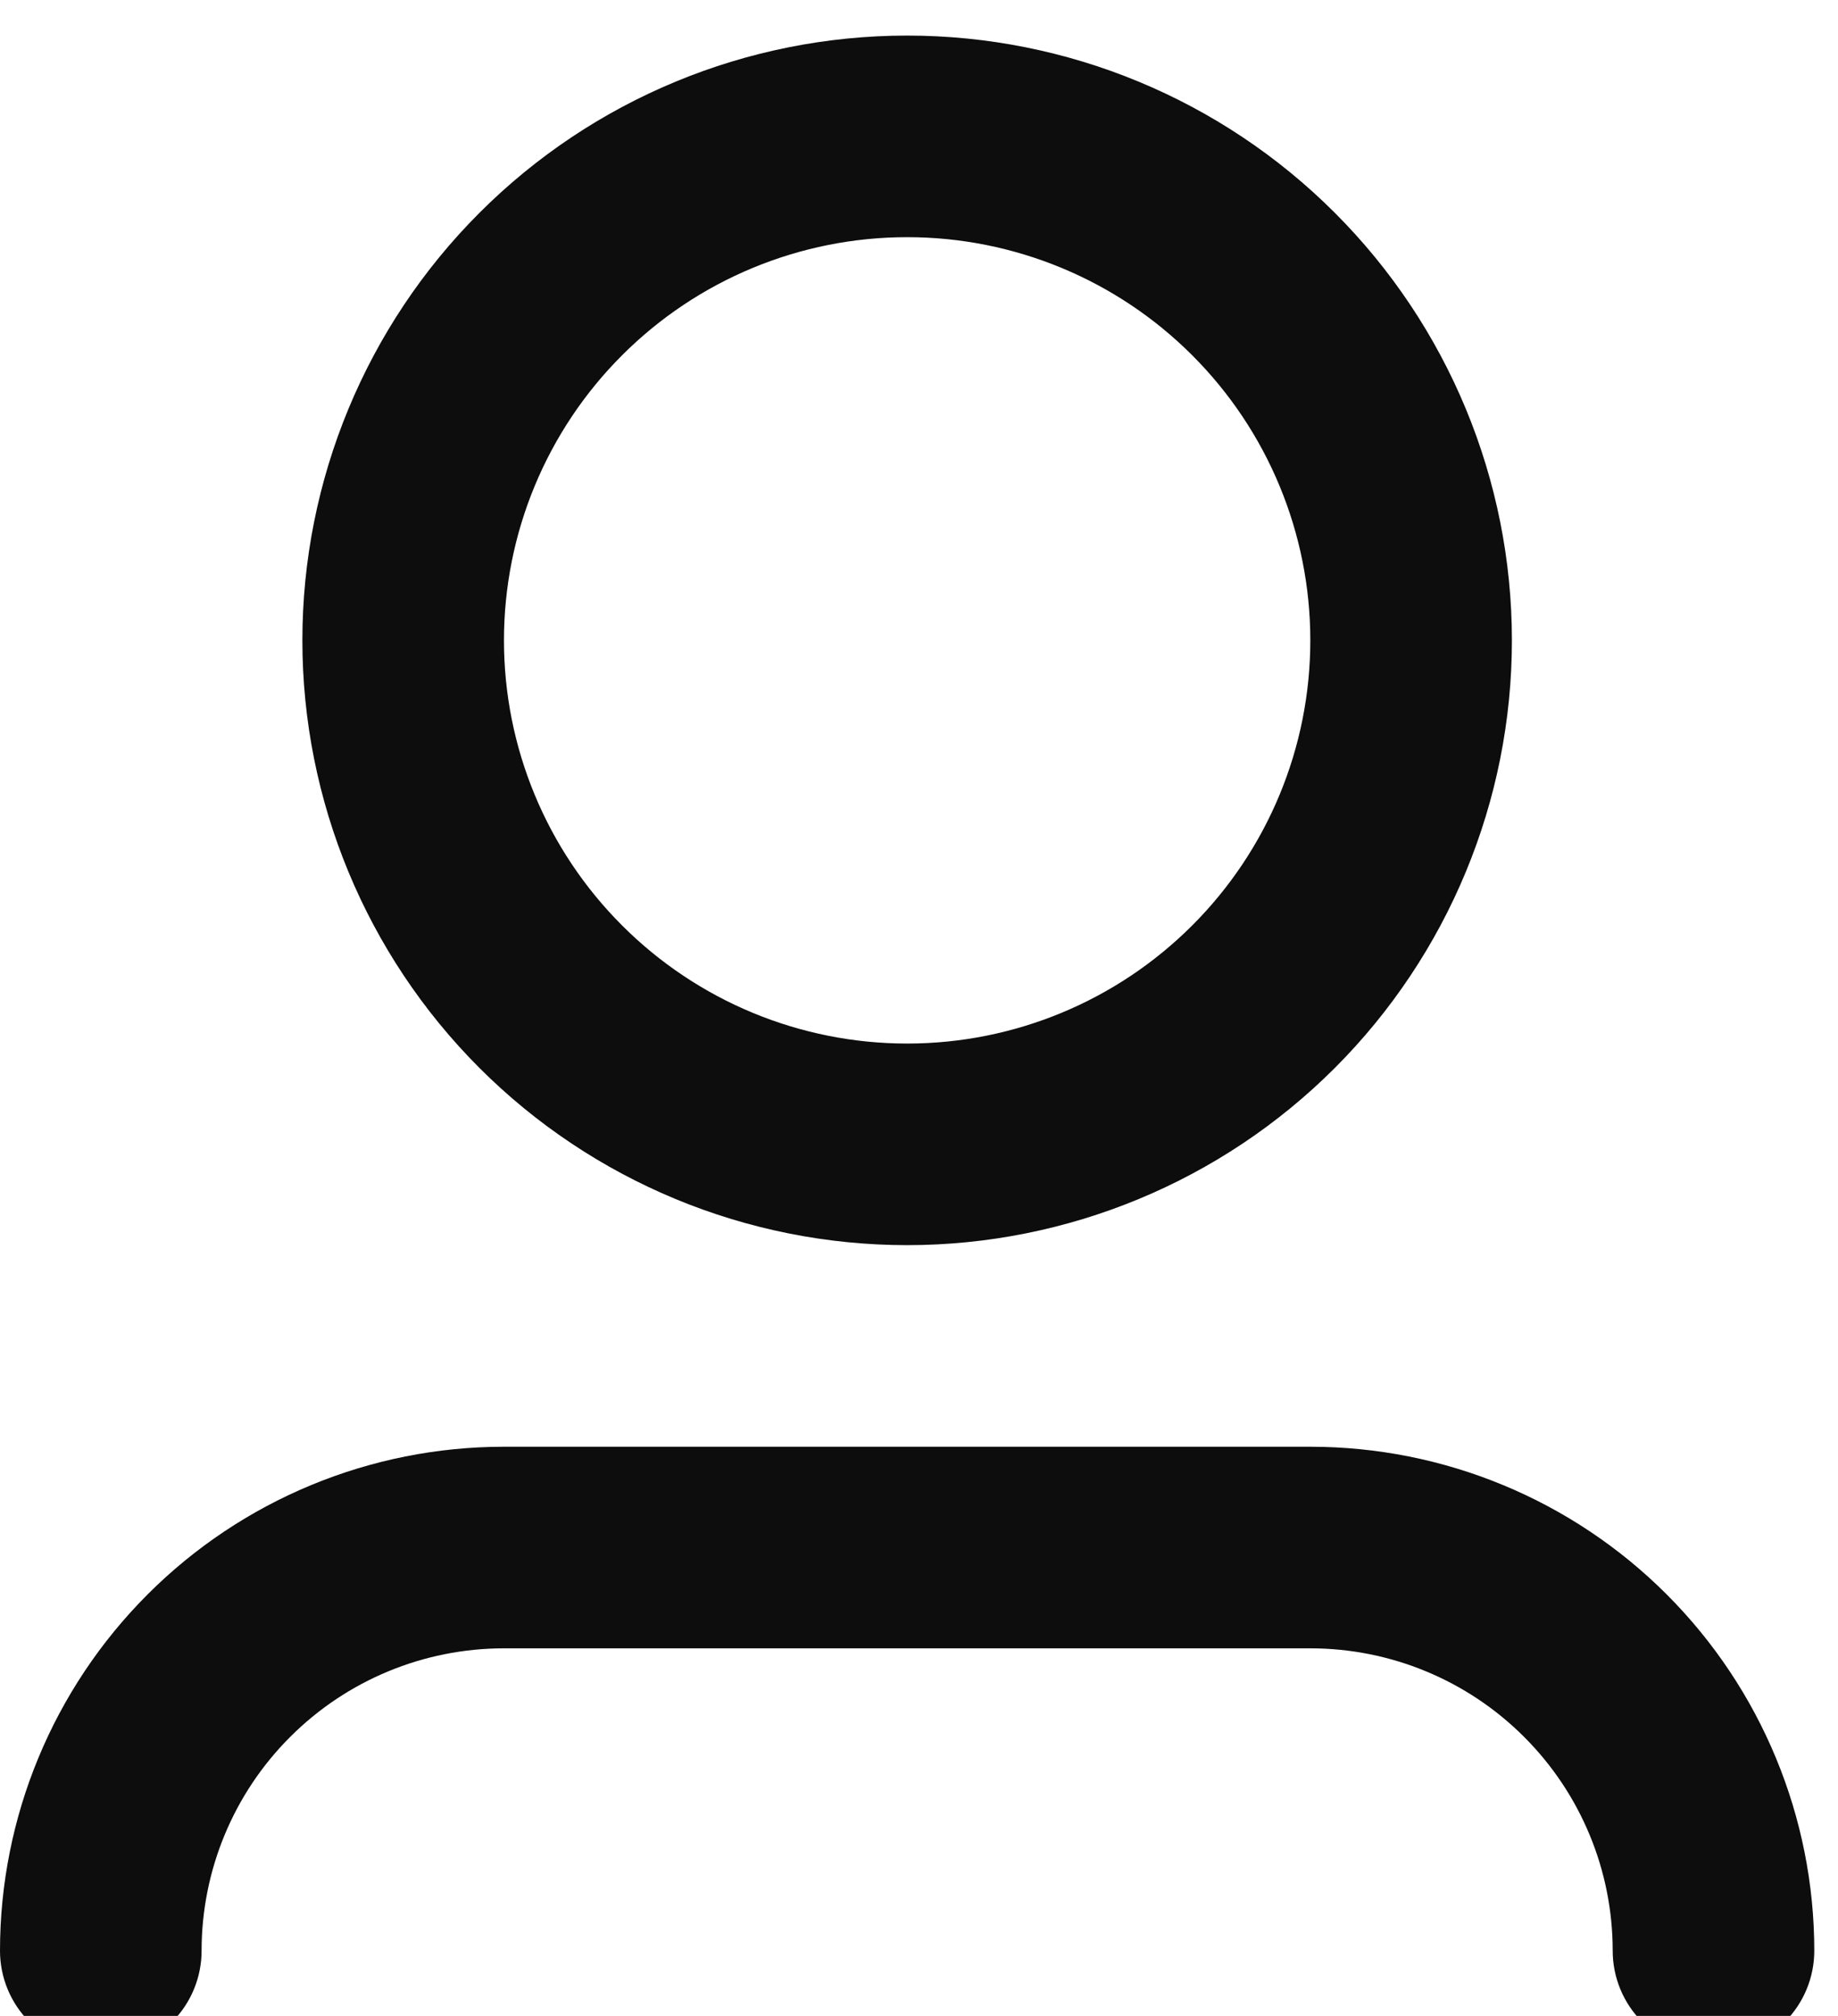 <svg width="31" height="34" viewBox="0 0 31 34" fill="none" xmlns="http://www.w3.org/2000/svg">
<g filter="url(#filter0_d_85_12)">
<path d="M15.3 3.4C13.496 3.4 11.767 4.116 10.492 5.392C9.216 6.667 8.5 8.397 8.5 10.2C8.5 12.004 9.216 13.733 10.492 15.008C11.767 16.284 13.496 17 15.3 17C17.104 17 18.833 16.284 20.108 15.008C21.384 13.733 22.1 12.004 22.1 10.2C22.1 8.397 21.384 6.667 20.108 5.392C18.833 4.116 17.104 3.4 15.3 3.4ZM5.1 10.2C5.1 7.495 6.175 4.9 8.088 2.988C10 1.075 12.595 0 15.3 0C18.005 0 20.6 1.075 22.512 2.988C24.425 4.9 25.5 7.495 25.5 10.2C25.5 12.905 24.425 15.5 22.512 17.413C20.6 19.325 18.005 20.4 15.3 20.4C12.595 20.4 10 19.325 8.088 17.413C6.175 15.5 5.1 12.905 5.1 10.2ZM8.5 27.2C7.147 27.2 5.85 27.737 4.894 28.694C3.937 29.65 3.4 30.947 3.4 32.3C3.4 32.751 3.221 33.183 2.902 33.502C2.583 33.821 2.151 34 1.7 34C1.249 34 0.817 33.821 0.498 33.502C0.179 33.183 0 32.751 0 32.3C0 30.046 0.896 27.884 2.49 26.29C4.084 24.695 6.246 23.8 8.5 23.8H22.1C24.354 23.8 26.516 24.695 28.11 26.29C29.704 27.884 30.6 30.046 30.6 32.3C30.6 32.751 30.421 33.183 30.102 33.502C29.783 33.821 29.351 34 28.9 34C28.449 34 28.017 33.821 27.698 33.502C27.379 33.183 27.2 32.751 27.2 32.3C27.2 30.947 26.663 29.65 25.706 28.694C24.75 27.737 23.453 27.2 22.1 27.2H8.5Z" fill="#0D0D0D"/>
</g>
<defs>
<filter id="filter0_d_85_12" x="-0.601" y="0" width="31.802" height="35.202" filterUnits="userSpaceOnUse" color-interpolation-filters="sRGB">
<feFlood flood-opacity="0" result="BackgroundImageFix"/>
<feColorMatrix in="SourceAlpha" type="matrix" values="0 0 0 0 0 0 0 0 0 0 0 0 0 0 0 0 0 0 127 0" result="hardAlpha"/>
<feOffset dy="0.6"/>
<feGaussianBlur stdDeviation="0.3"/>
<feComposite in2="hardAlpha" operator="out"/>
<feColorMatrix type="matrix" values="0 0 0 0 0 0 0 0 0 0 0 0 0 0 0 0 0 0 0.25 0"/>
<feBlend mode="normal" in2="BackgroundImageFix" result="effect1_dropShadow_85_12"/>
<feBlend mode="normal" in="SourceGraphic" in2="effect1_dropShadow_85_12" result="shape"/>
</filter>
</defs>
</svg>
